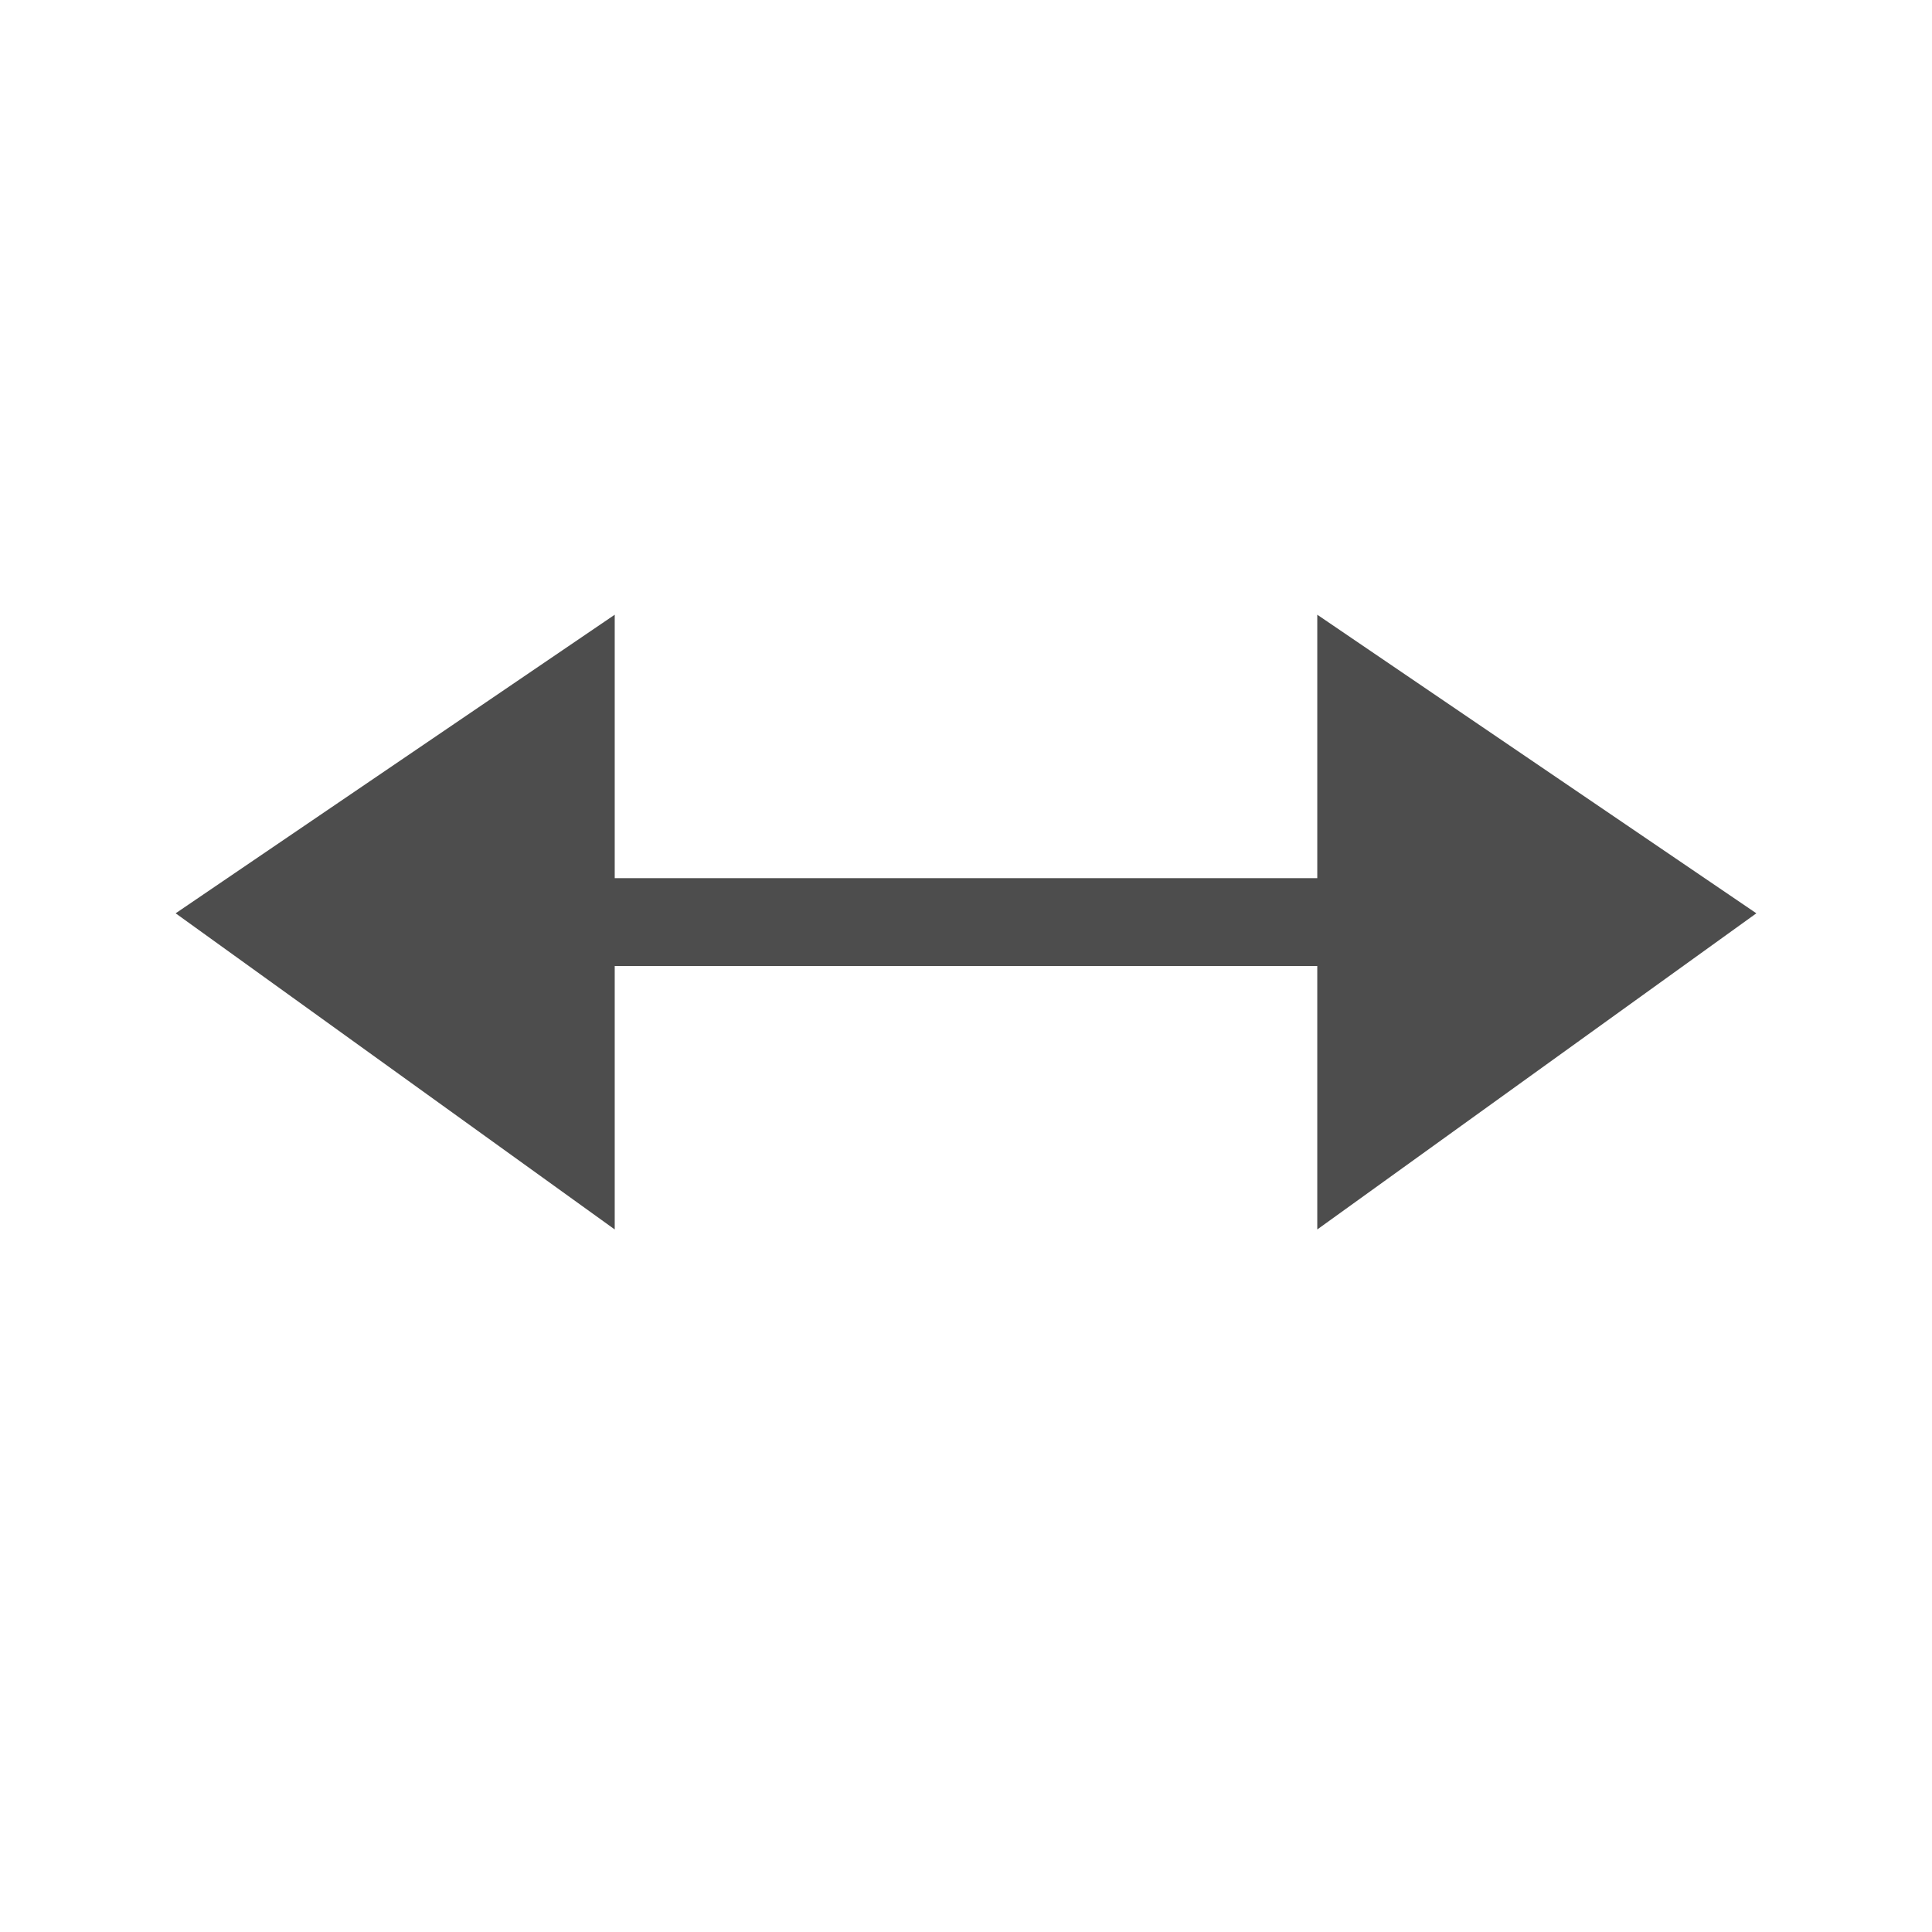<svg width="22" version="1.0" xmlns="http://www.w3.org/2000/svg" height="22">
<defs id="defs3051">
<style type="text/css" id="current-color-scheme">
.ColorScheme-Text {
color:#4d4d4d;
}
</style>
</defs>
<path style="fill:currentColor;fill-opacity:1;stroke:none" id="path3591" d="M 20,10.4 15,7 v 3 H 7 V 7 L 2,10.4 7,14 v -3 h 8 v 3 z" class="ColorScheme-Text"/>
</svg>
